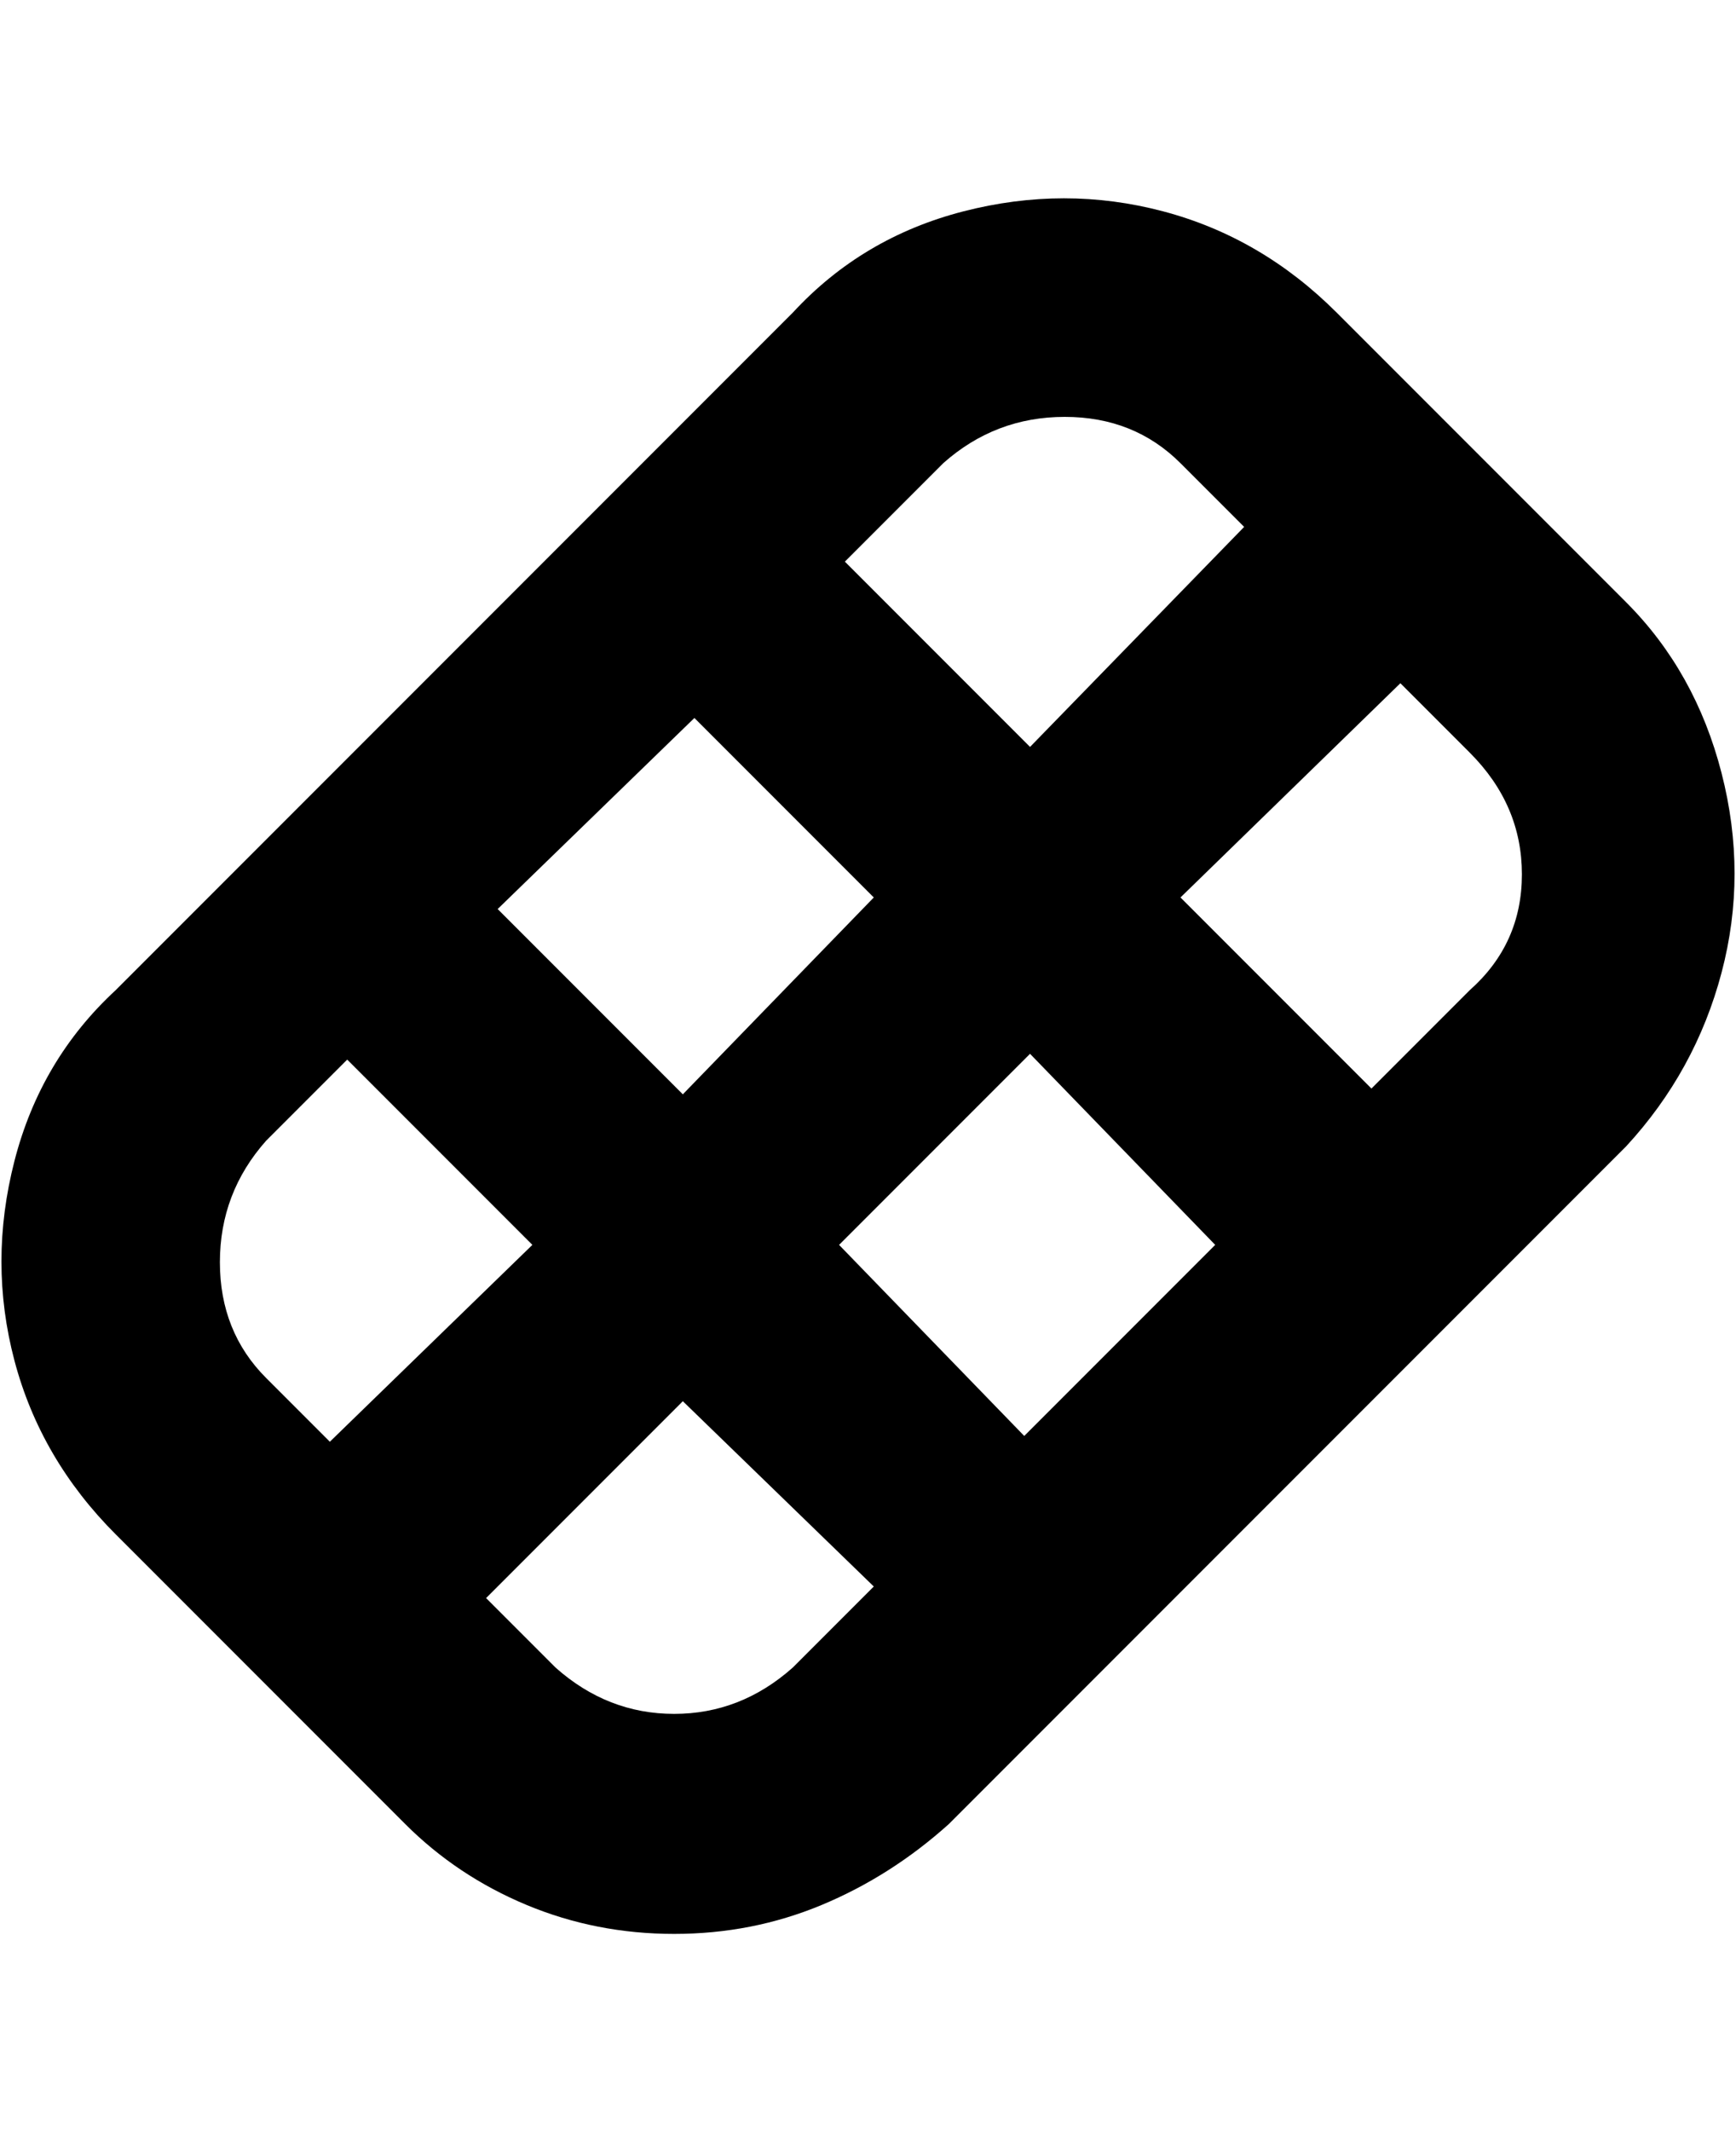 <svg viewBox="0 0 300 368" xmlns="http://www.w3.org/2000/svg"><path d="M281 104l-50-50q-13-13-30-17.5t-34.5 0Q149 41 137 54L20 171Q7 183 2.5 200.5t0 34.5Q7 252 20 265l50 50q9 9 21 14t25.5 5q13.5 0 25.5-5t22-14l117-117q12-13 16.5-30t0-34.5Q293 116 281 104zm-97-32q12 0 20 8l11 11-37 38-32-32 17-17q9-8 21-8zm-7 176l-32-33 33-33 32 33-33 33zm-59-59l-32-32 34-33 31 31-33 34zm-72 8l14-14 32 32-35 34-11-11q-8-8-8-20t8-21zm50 91l-12-12 34-34 33 32-14 14q-9 8-20.5 8T96 288zm158-117l-17 17-33-33 38-37 12 12q9 9 9 21t-9 20z"/></svg>